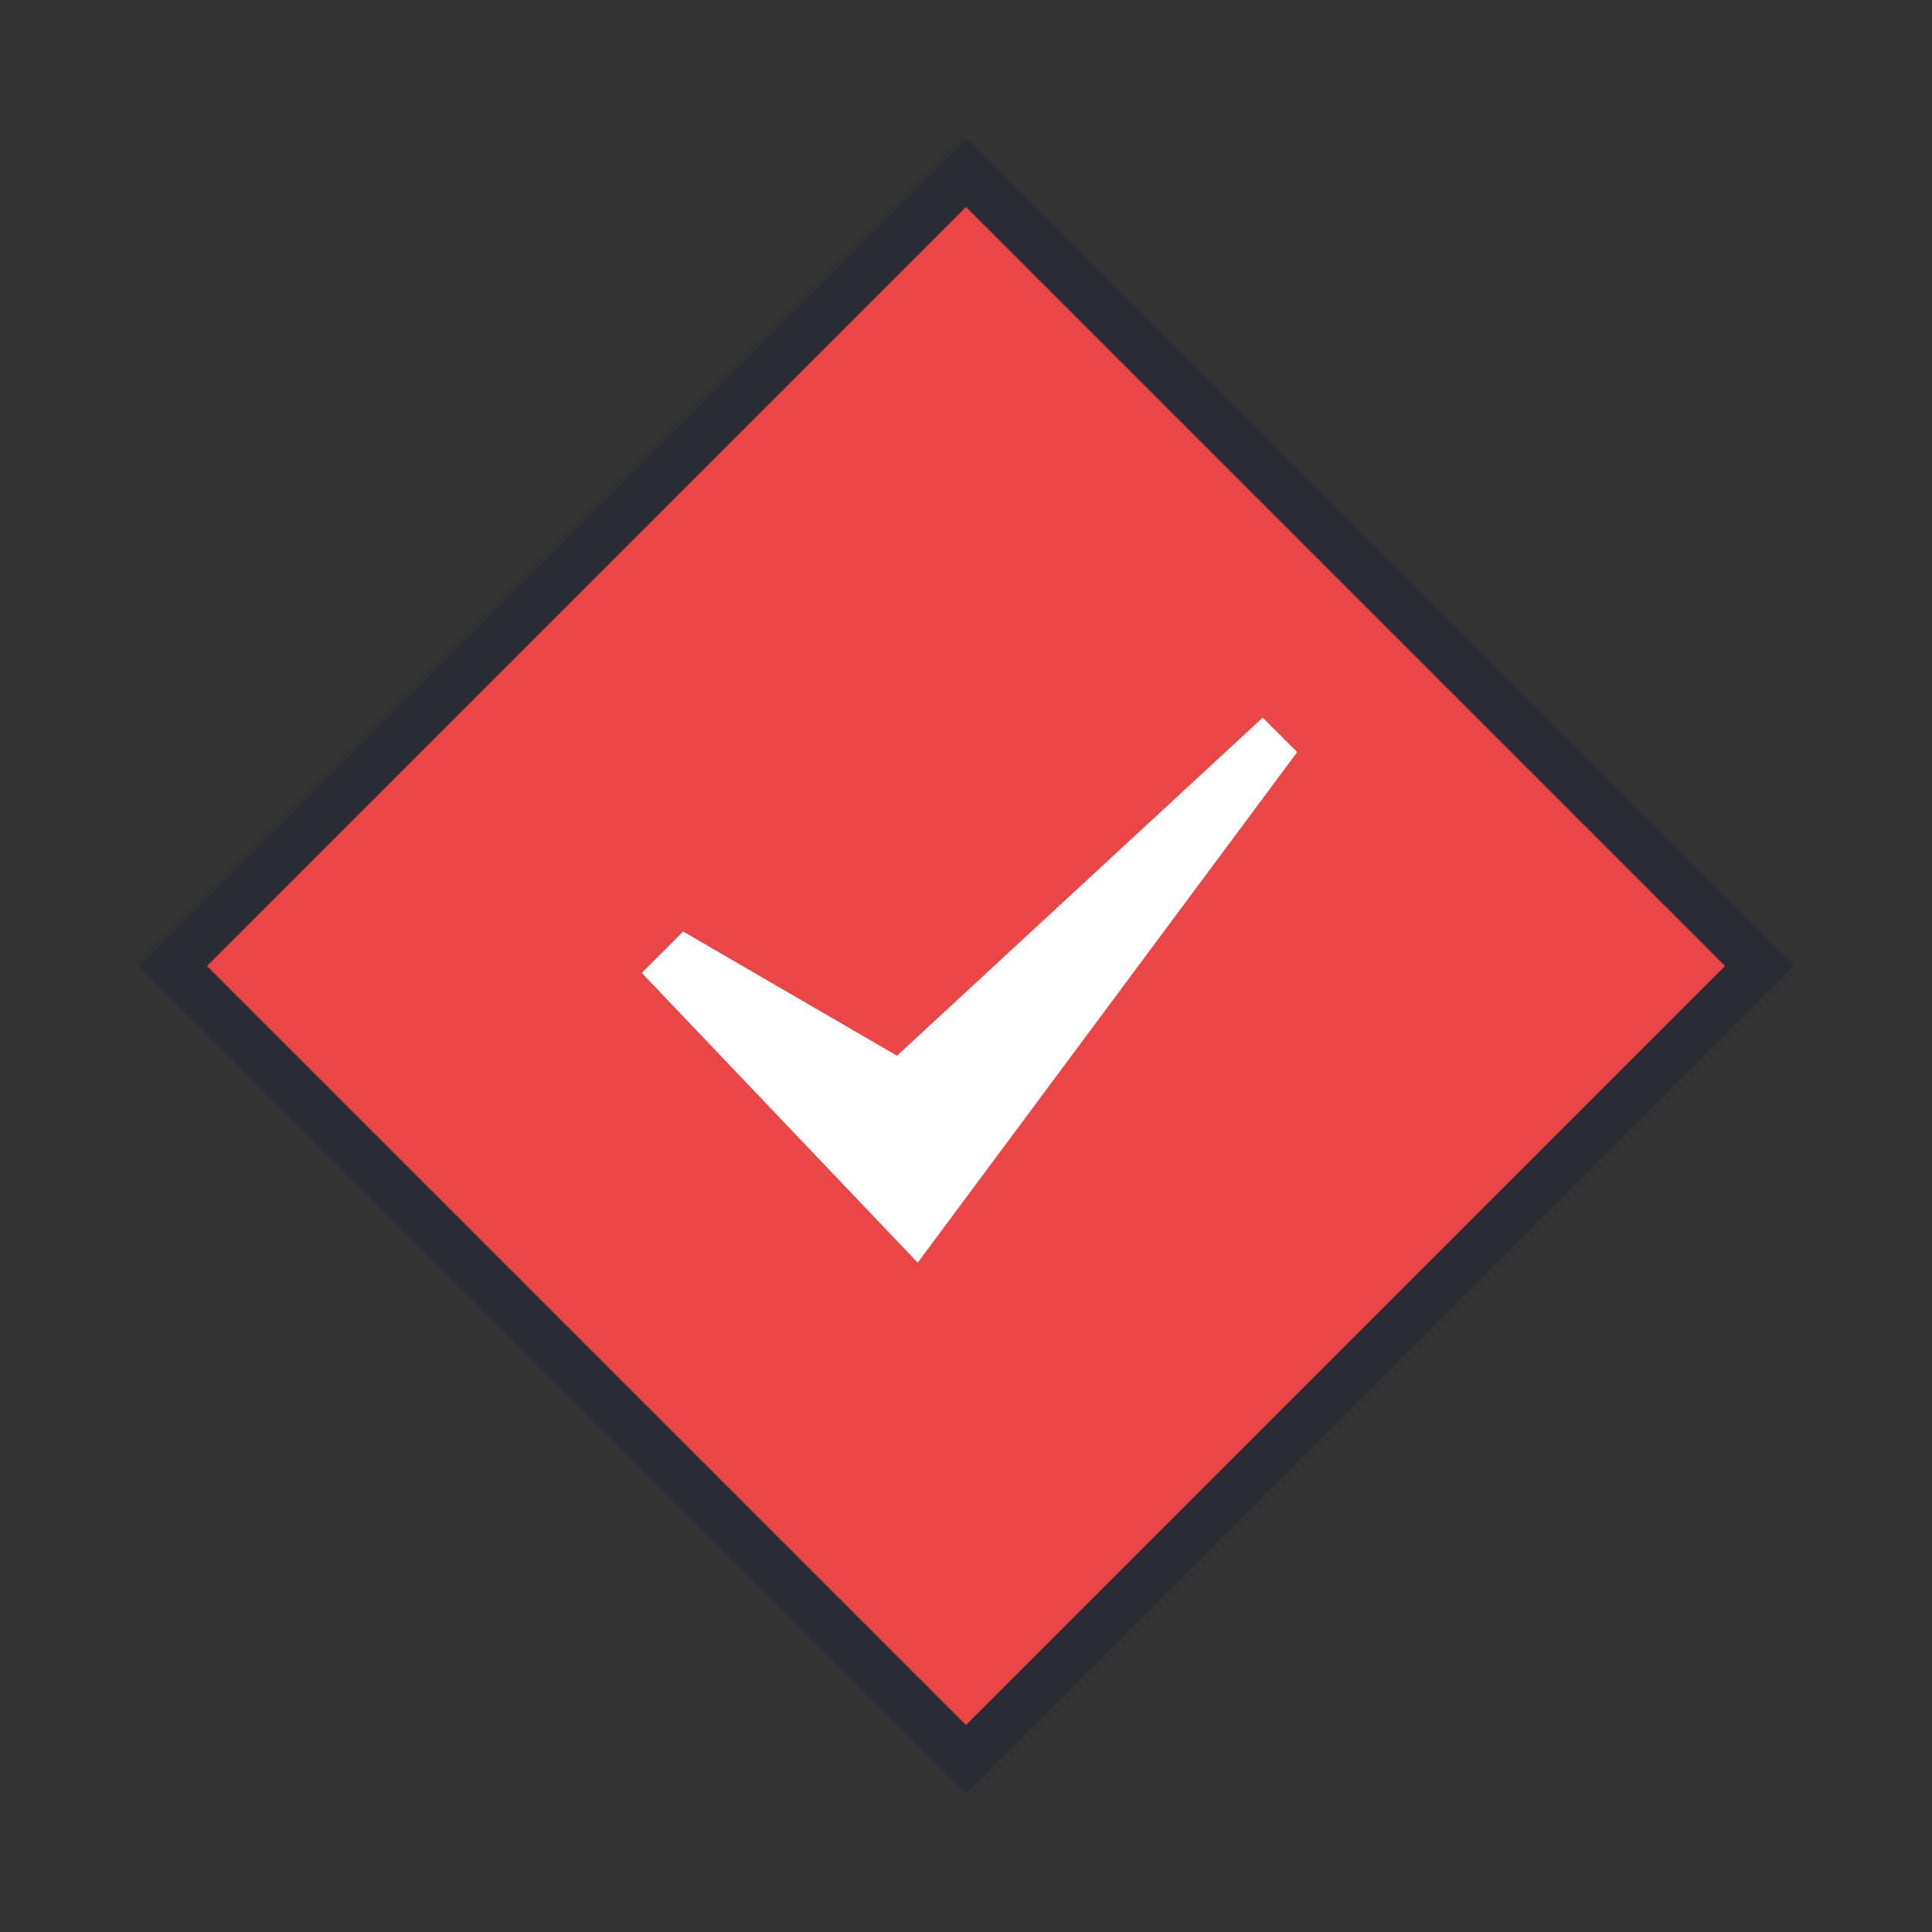 <svg xmlns="http://www.w3.org/2000/svg" preserveAspectRatio="none" viewBox="-3 -3 28 28">
<rect x="-3" y="-3" width="28" height="28" fill="#333333" stroke="none"/>
<polygon fill="#292C33" points="11,-1 23,11 11,23 -1,11"/>
<polygon fill="#EA4647" points="11,0 22,11 11,22 0,11"/>
<path fill="white" d="M6.3,11.1l0.6-0.6l3.1,1.8l5.3-4.9l0.5,0.5l-5.5,7.4L6.3,11.1z"/>
</svg>